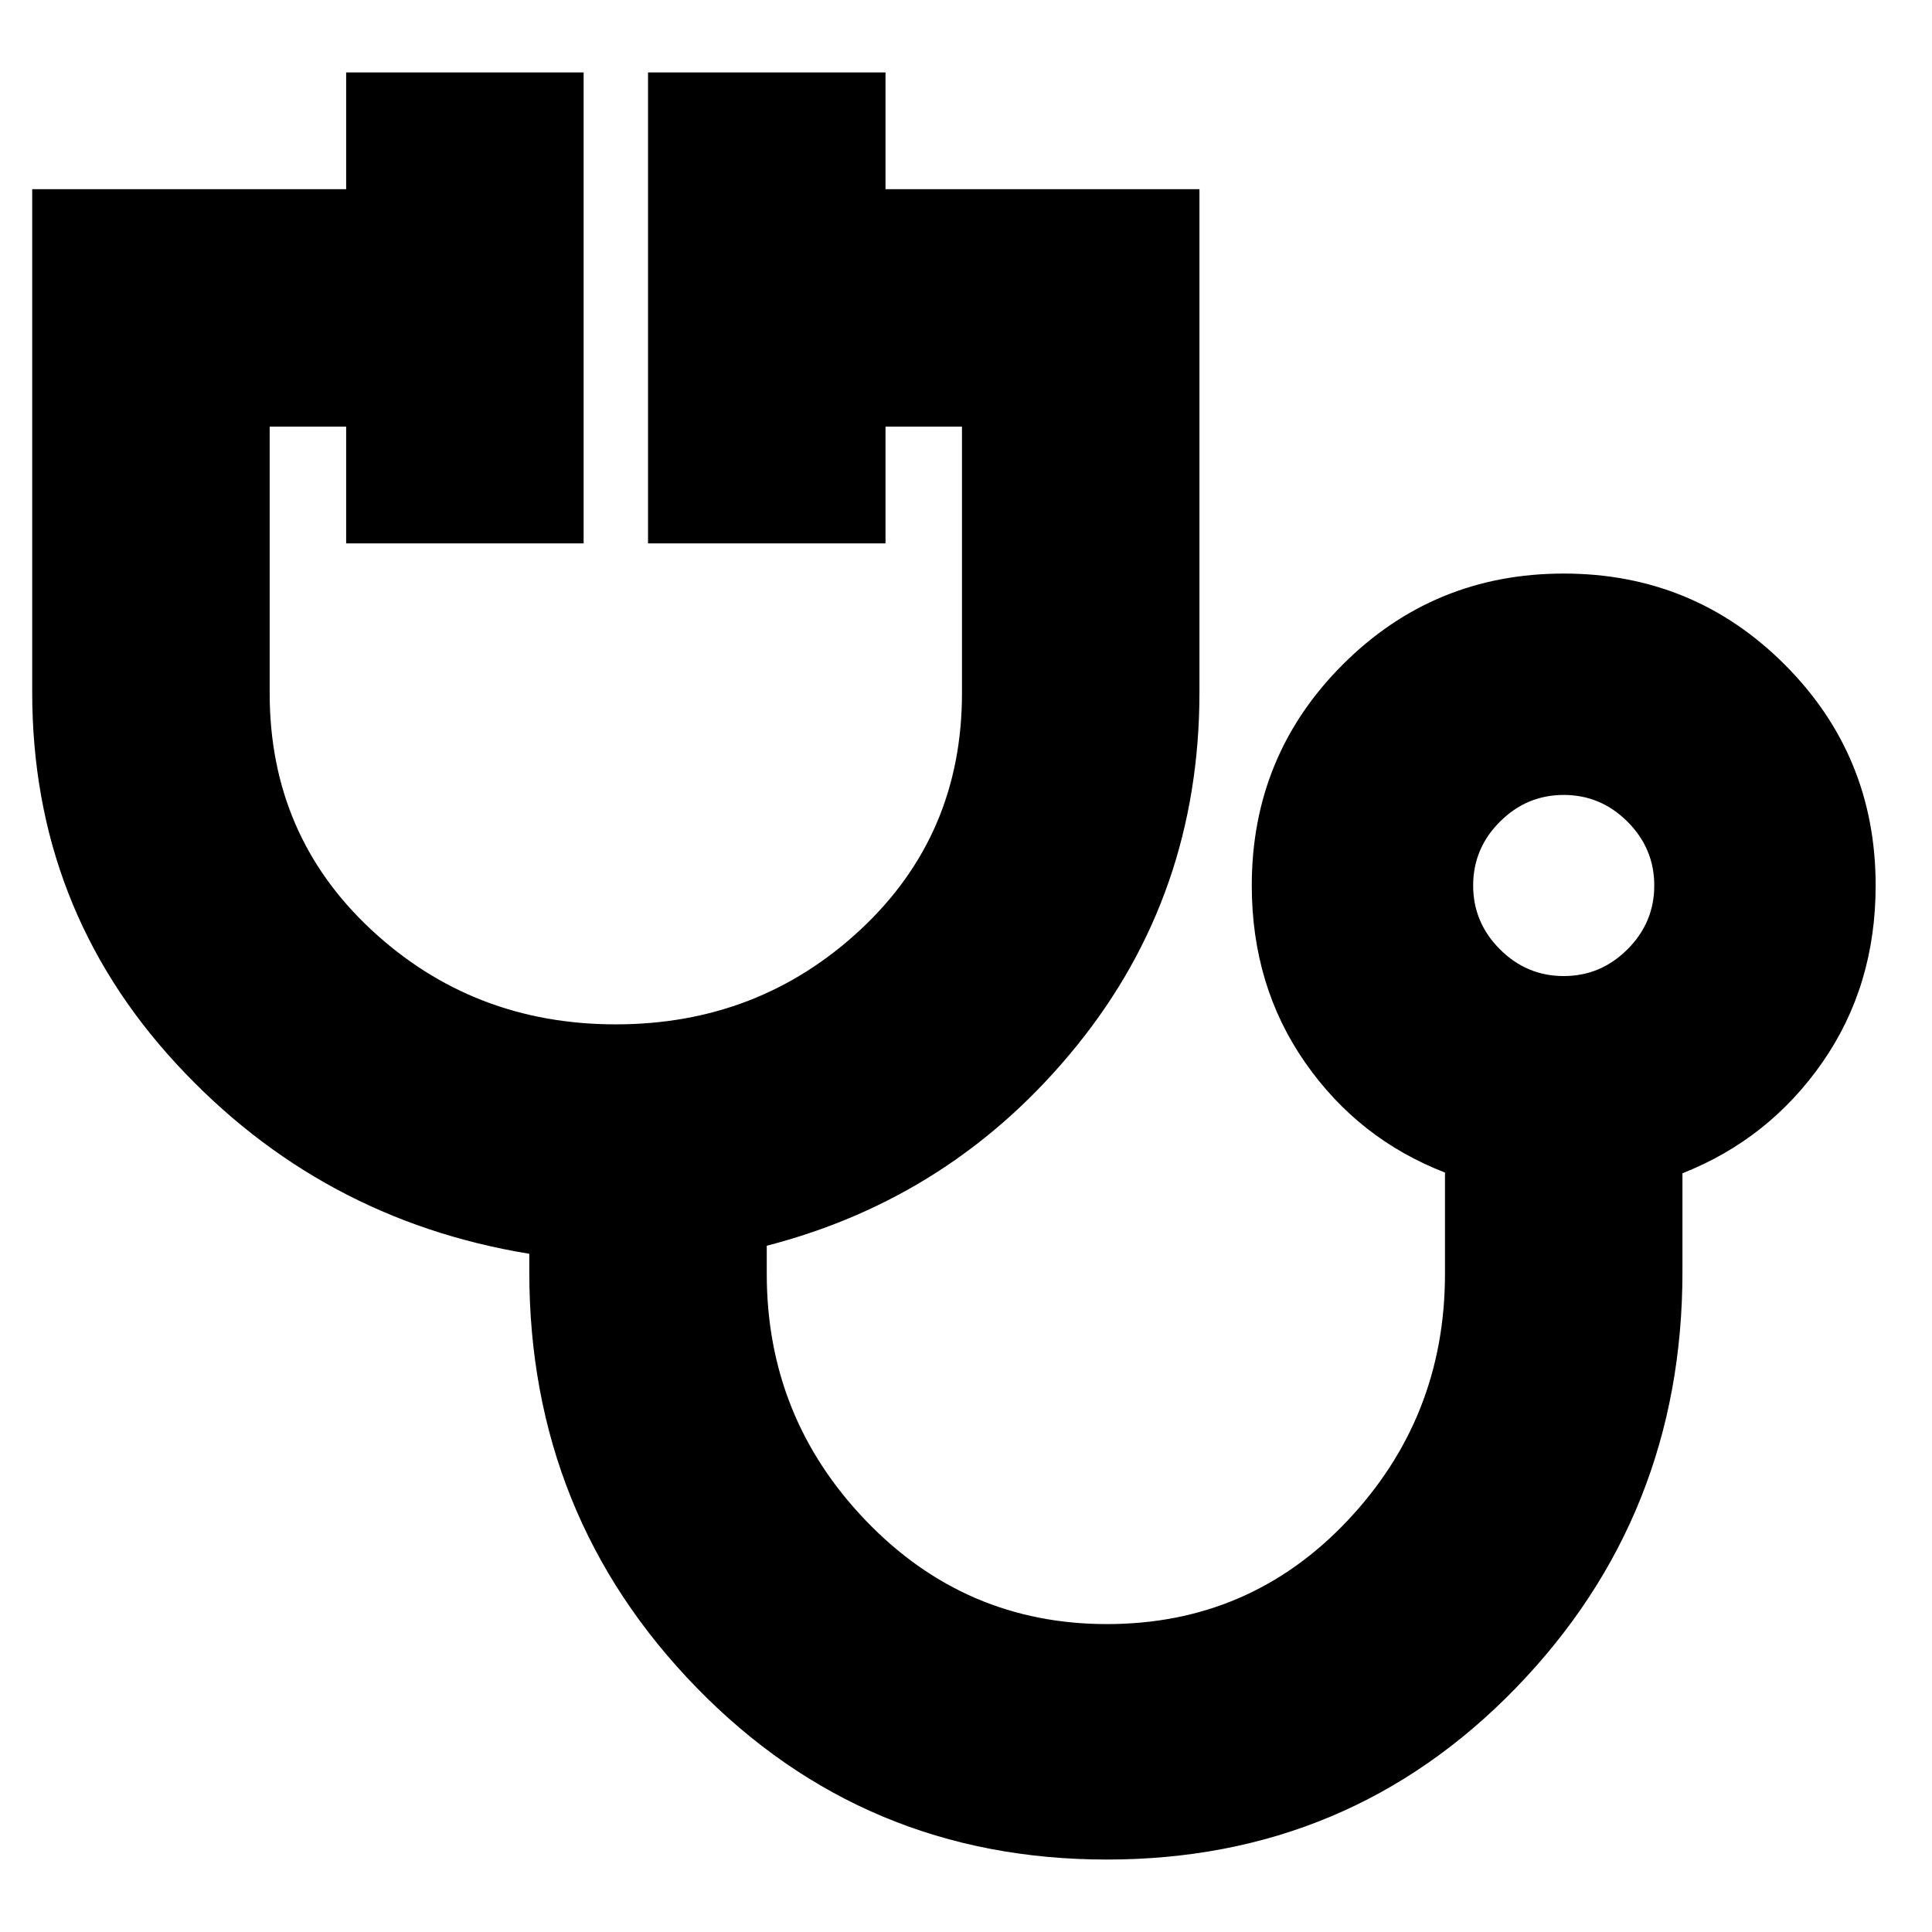 <svg xmlns="http://www.w3.org/2000/svg" height="20" viewBox="0 -960 960 960" width="20"><path d="M550-36q-120.62 0-203.81-85.35Q263-206.71 263-328v-9q-104-17-175.5-94.52Q16-509.03 16-616v-250h156v-58h118v234H172v-58h-38v132.46Q134-545 184.5-498T306-451q71 0 121.5-47T478-615.54V-748h-38v58H322v-234h118v58h156v250q0 100.35-61 175.67Q474-365 381-341v14q0 71.33 49.31 122.67Q479.62-153 550.06-153q70.94 0 119.44-51.33Q718-255.67 718-327v-50.37q-43-16.63-69.5-54.69T622-520q0-64.58 45.21-109.79Q712.42-675 777-675q64.58 0 109.79 45.21Q932-584.58 932-520q0 49.88-26.5 87.94Q879-394 836-377v49q0 121.29-82.69 206.65Q670.62-36 550-36Zm227-439q18.4 0 31.7-13.3T822-520q0-18.4-13.3-31.7T777-565q-18.4 0-31.7 13.3T732-520q0 18.4 13.3 31.7T777-475Zm0-45Z"/></svg>